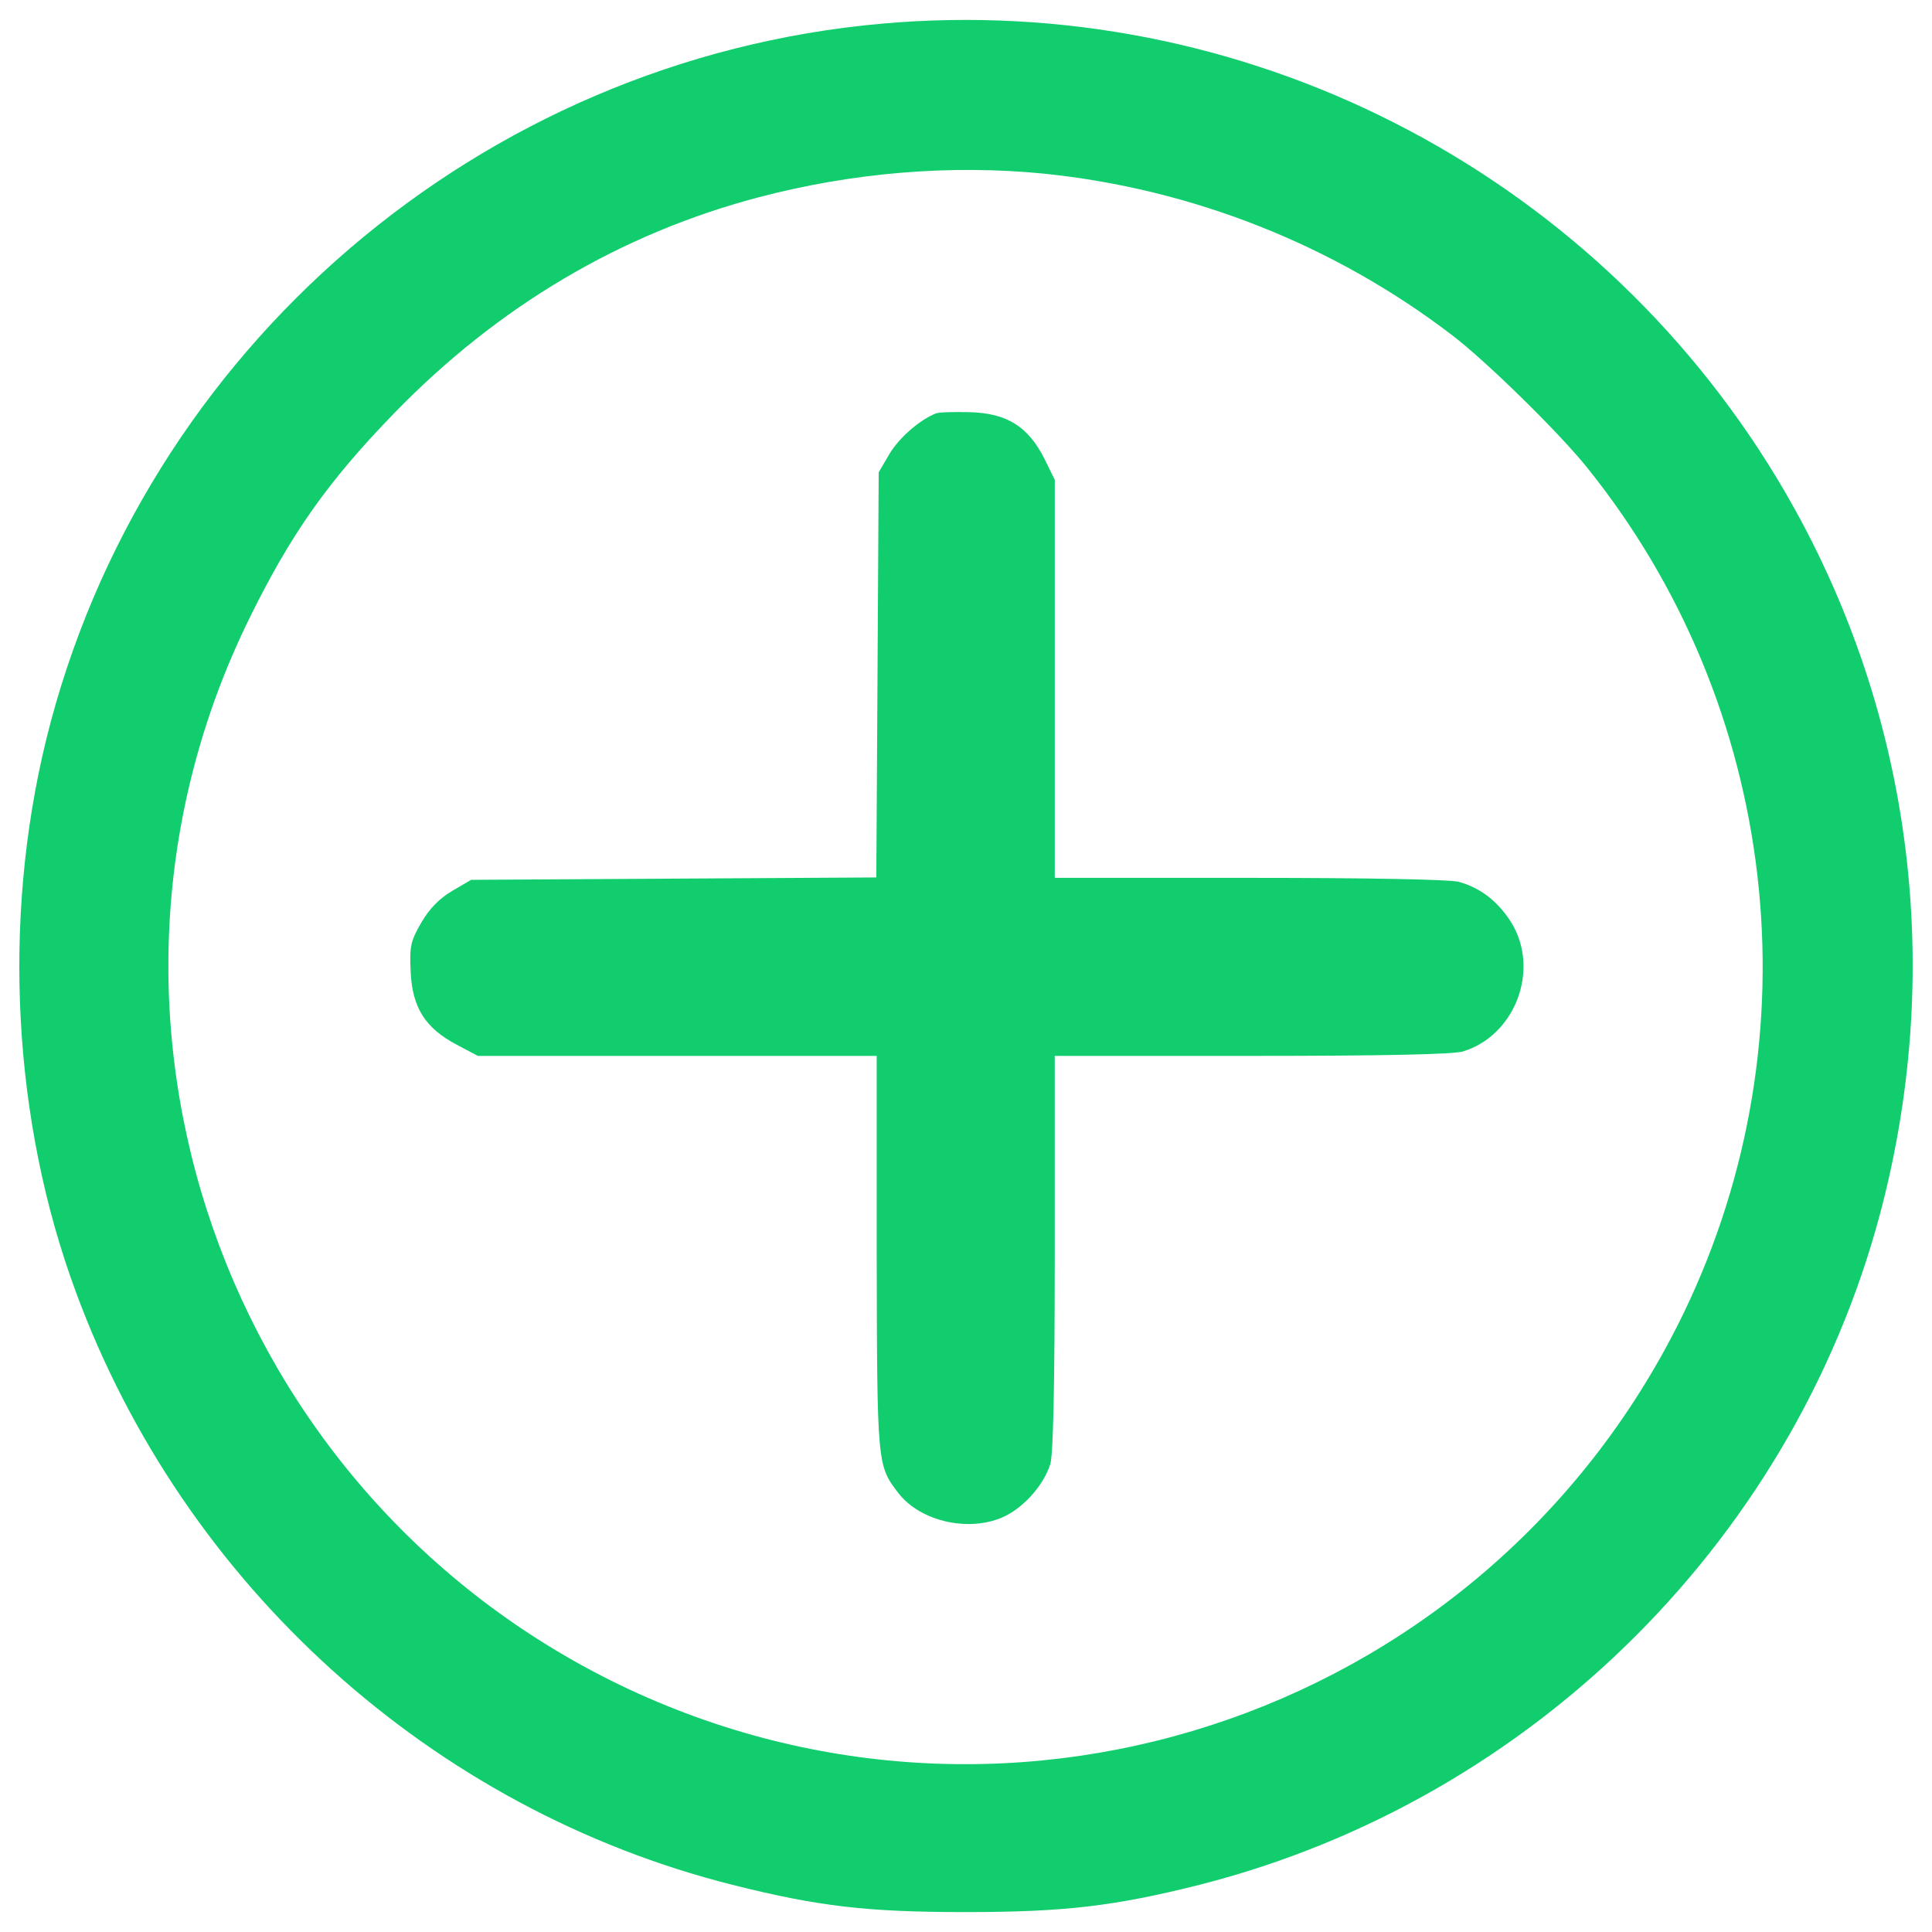<?xml version="1.0" encoding="utf-8"?>
<!-- Svg Vector Icons : http://www.sfont.cn -->
<!DOCTYPE svg PUBLIC "-//W3C//DTD SVG 1.1//EN" "http://www.w3.org/Graphics/SVG/1.1/DTD/svg11.dtd">
<svg version="1.1" xmlns="http://www.w3.org/2000/svg" xmlns:xlink="http://www.w3.org/1999/xlink" fill="#11cd6e" x="0px" y="0px" viewBox="0 0 1000 1000" enable-background="new 0 0 1000 1000" xml:space="preserve">
<g><g transform="translate(0,511) scale(0.1,-0.1)"><path d="M4564.5,4987.6C2488,4803.3,737.1,3302.2,239.4,1283C10.1,347.1,65.3-693.2,393-1577.9c559.1-1517.5,1843.1-2676.6,3397.4-3067.7c446.4-112.6,700.4-141.3,1208.2-141.3c512,0,770,30.7,1210.3,141.3C7947.6-4203.3,9321.8-2825,9751.8-1092.5c317.4,1279.9,120.8,2604.9-550.9,3721C8230.3,4238.1,6430.2,5153.5,4564.5,4987.6z M5400.1,4211.5c767.9-77.8,1505.2-368.6,2117.5-837.6c172-131.1,544.7-495.6,692.2-677.9c999.4-1236.9,1196-2949,505.8-4380.4c-993.2-2054-3454.8-2916.2-5506.8-1927.1C1150.7-2616.1,286.5-134.1,1290,1907.6c215,438.3,407.5,710.6,749.5,1062.9c538.6,555,1173.4,929.7,1886.1,1118.1C4415,4217.6,4920.9,4258.6,5400.1,4211.5z"/><path d="M4845.1,2970.5c-84-32.8-192.5-127-241.7-210.9l-55.3-94.2l-6.1-1048.5l-6.2-1048.5l-1048.5-6.2L2438.8,556l-98.3-57.3c-65.5-38.9-116.7-90.1-159.7-163.8c-55.3-96.3-61.4-120.8-55.3-254c8.2-186.3,75.8-292.8,239.6-378.9l108.5-57.3h1032.1h1032.1v-1017.8c2.1-1095.6,2.1-1101.8,110.6-1243c116.7-153.6,380.9-208.9,559.1-118.8c102.4,53.3,196.6,163.8,229.4,268.3c14.3,55.3,22.5,393.2,22.5,1095.6v1015.7h1015.7c702.4,0,1040.3,8.2,1095.6,22.5c272.4,81.9,401.4,423.9,251.9,667.6c-67.6,108.5-159.7,180.2-272.4,210.9c-45,12.3-469,20.5-1081.3,20.5H5459.5v1030.1v1030.1l-55.3,112.6c-84,163.8-192.5,231.4-380.9,237.5C4941.4,2978.7,4861.5,2976.6,4845.1,2970.5z"/></g></g>
</svg>